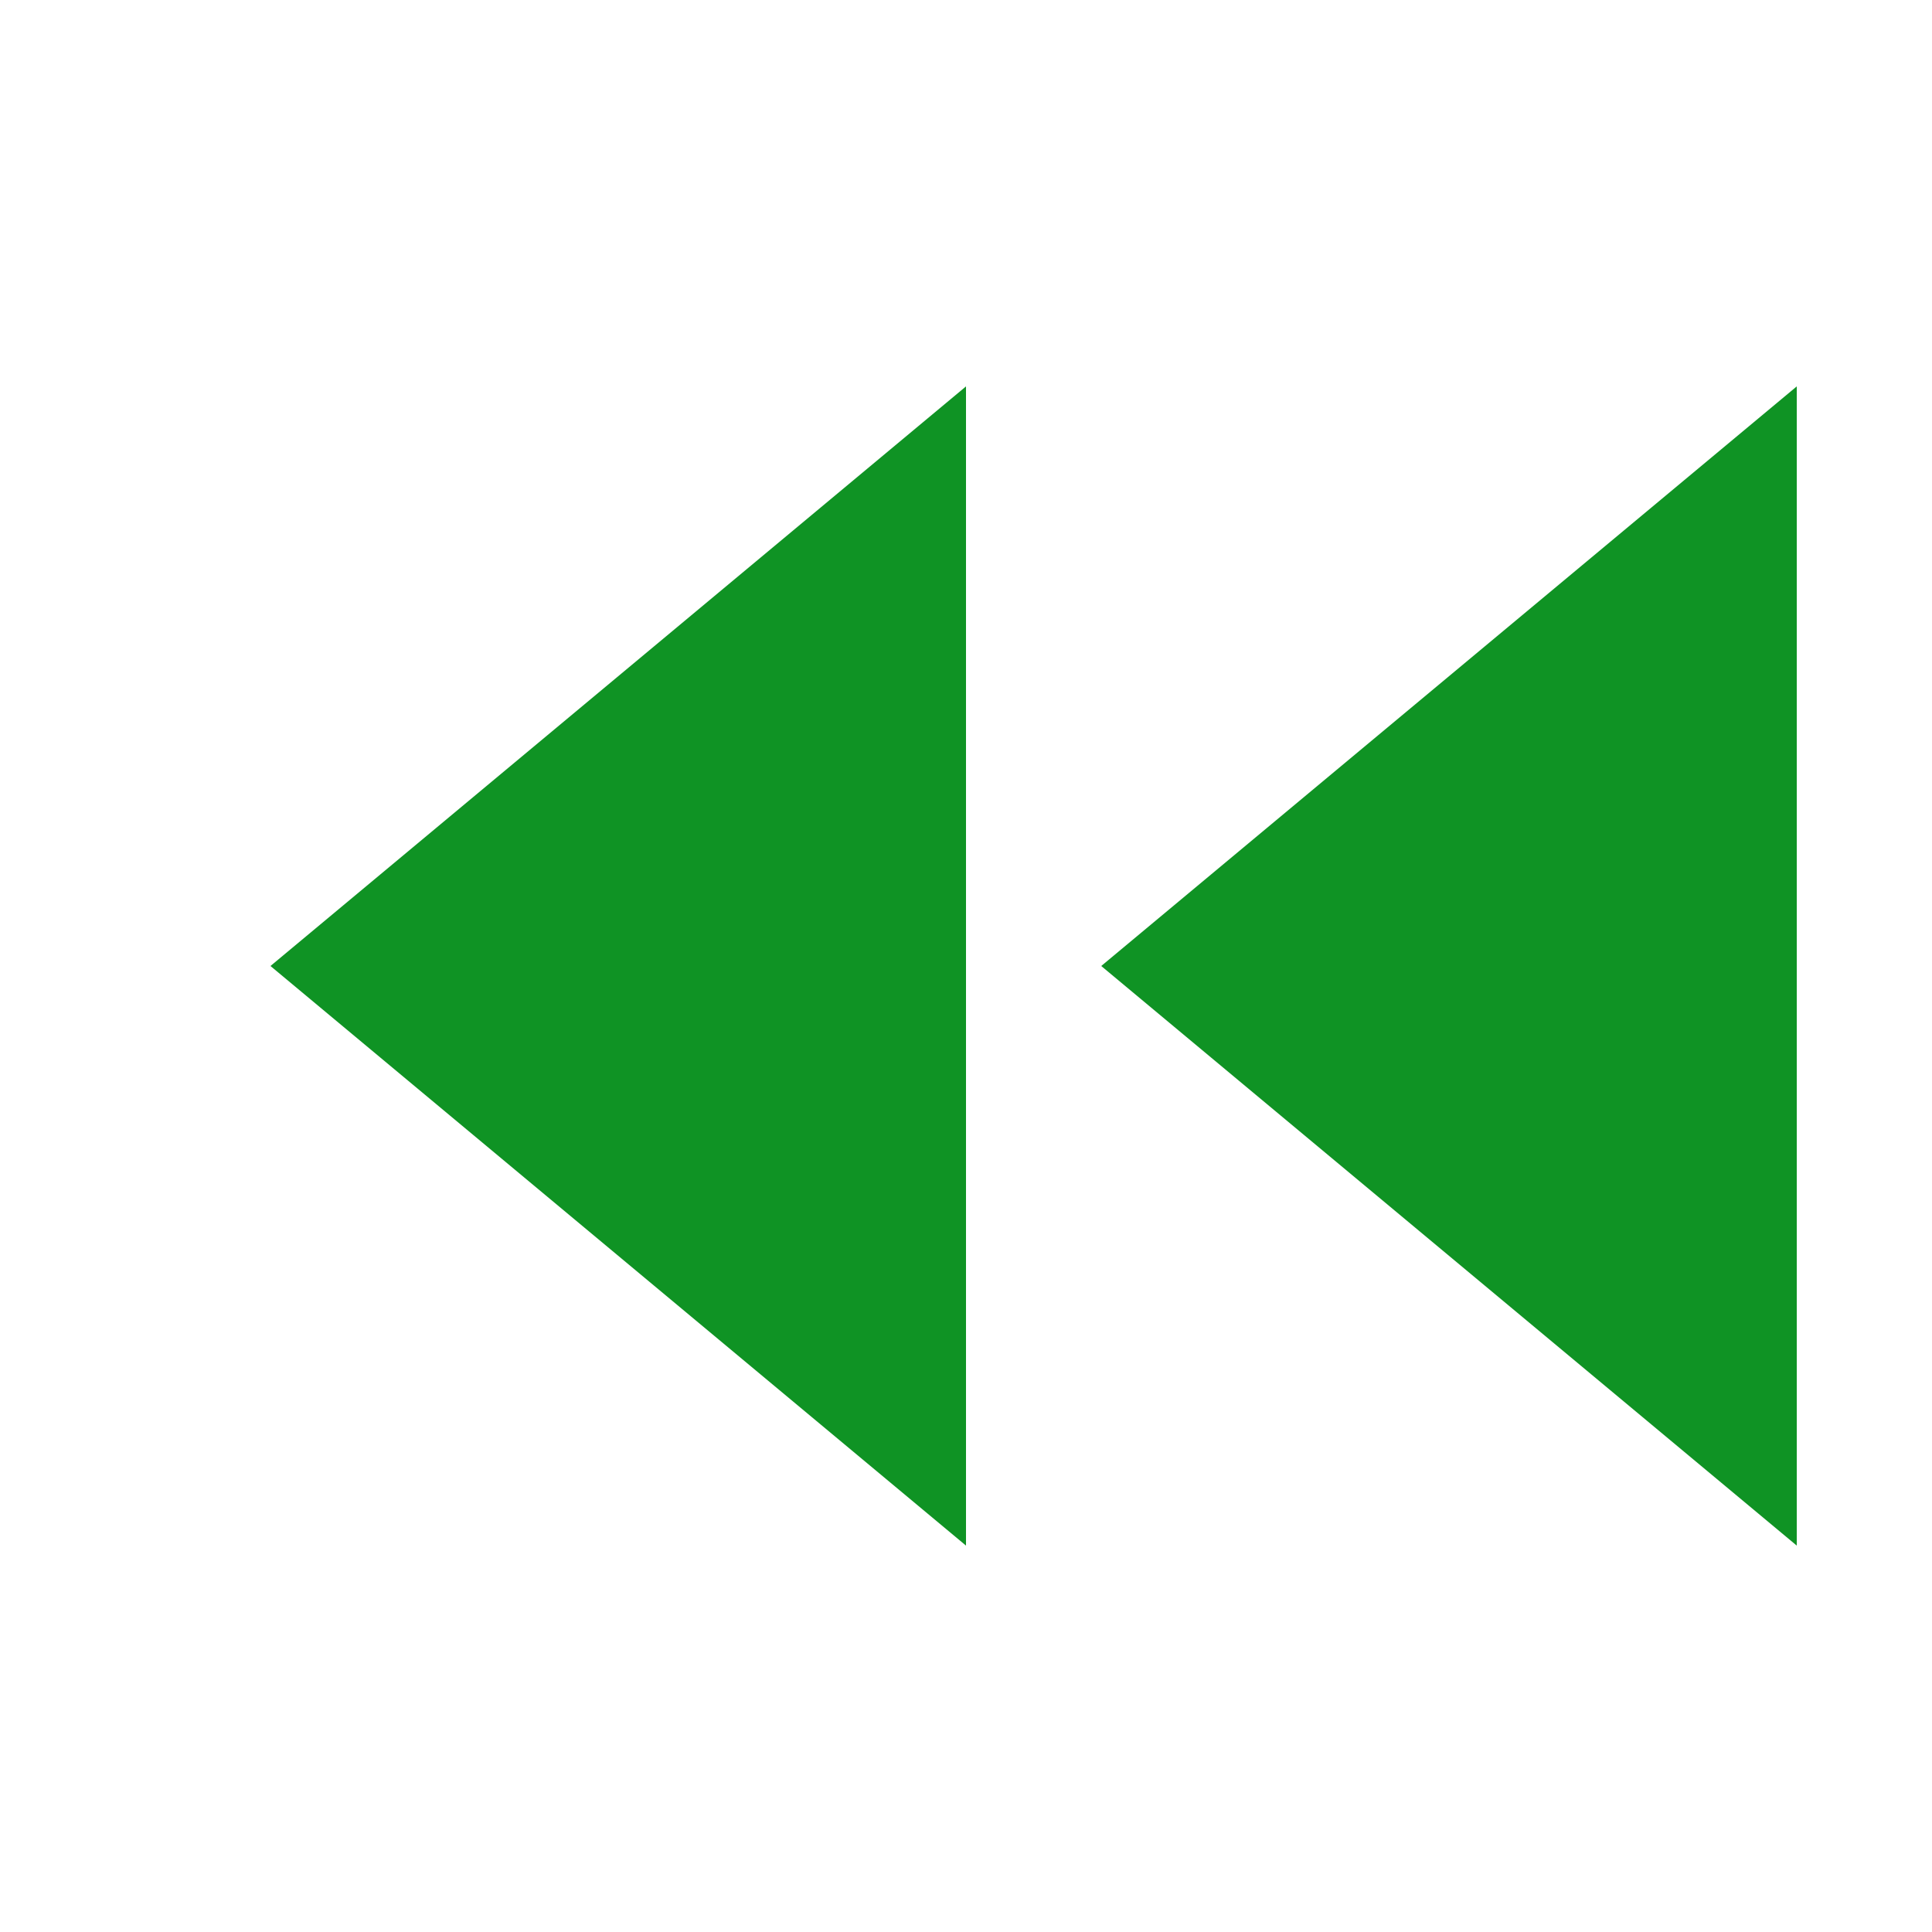 <?xml version="1.0" encoding="UTF-8"?>
<svg xmlns="http://www.w3.org/2000/svg" version="1.1" height="256px" width="256px" viewBox="0 0 100 100">
  <path style="fill:#0F9324;" d="m 50,20 0,60 -36,-30 z m 43,0 0,60 -36,-30 z"/>
</svg>
